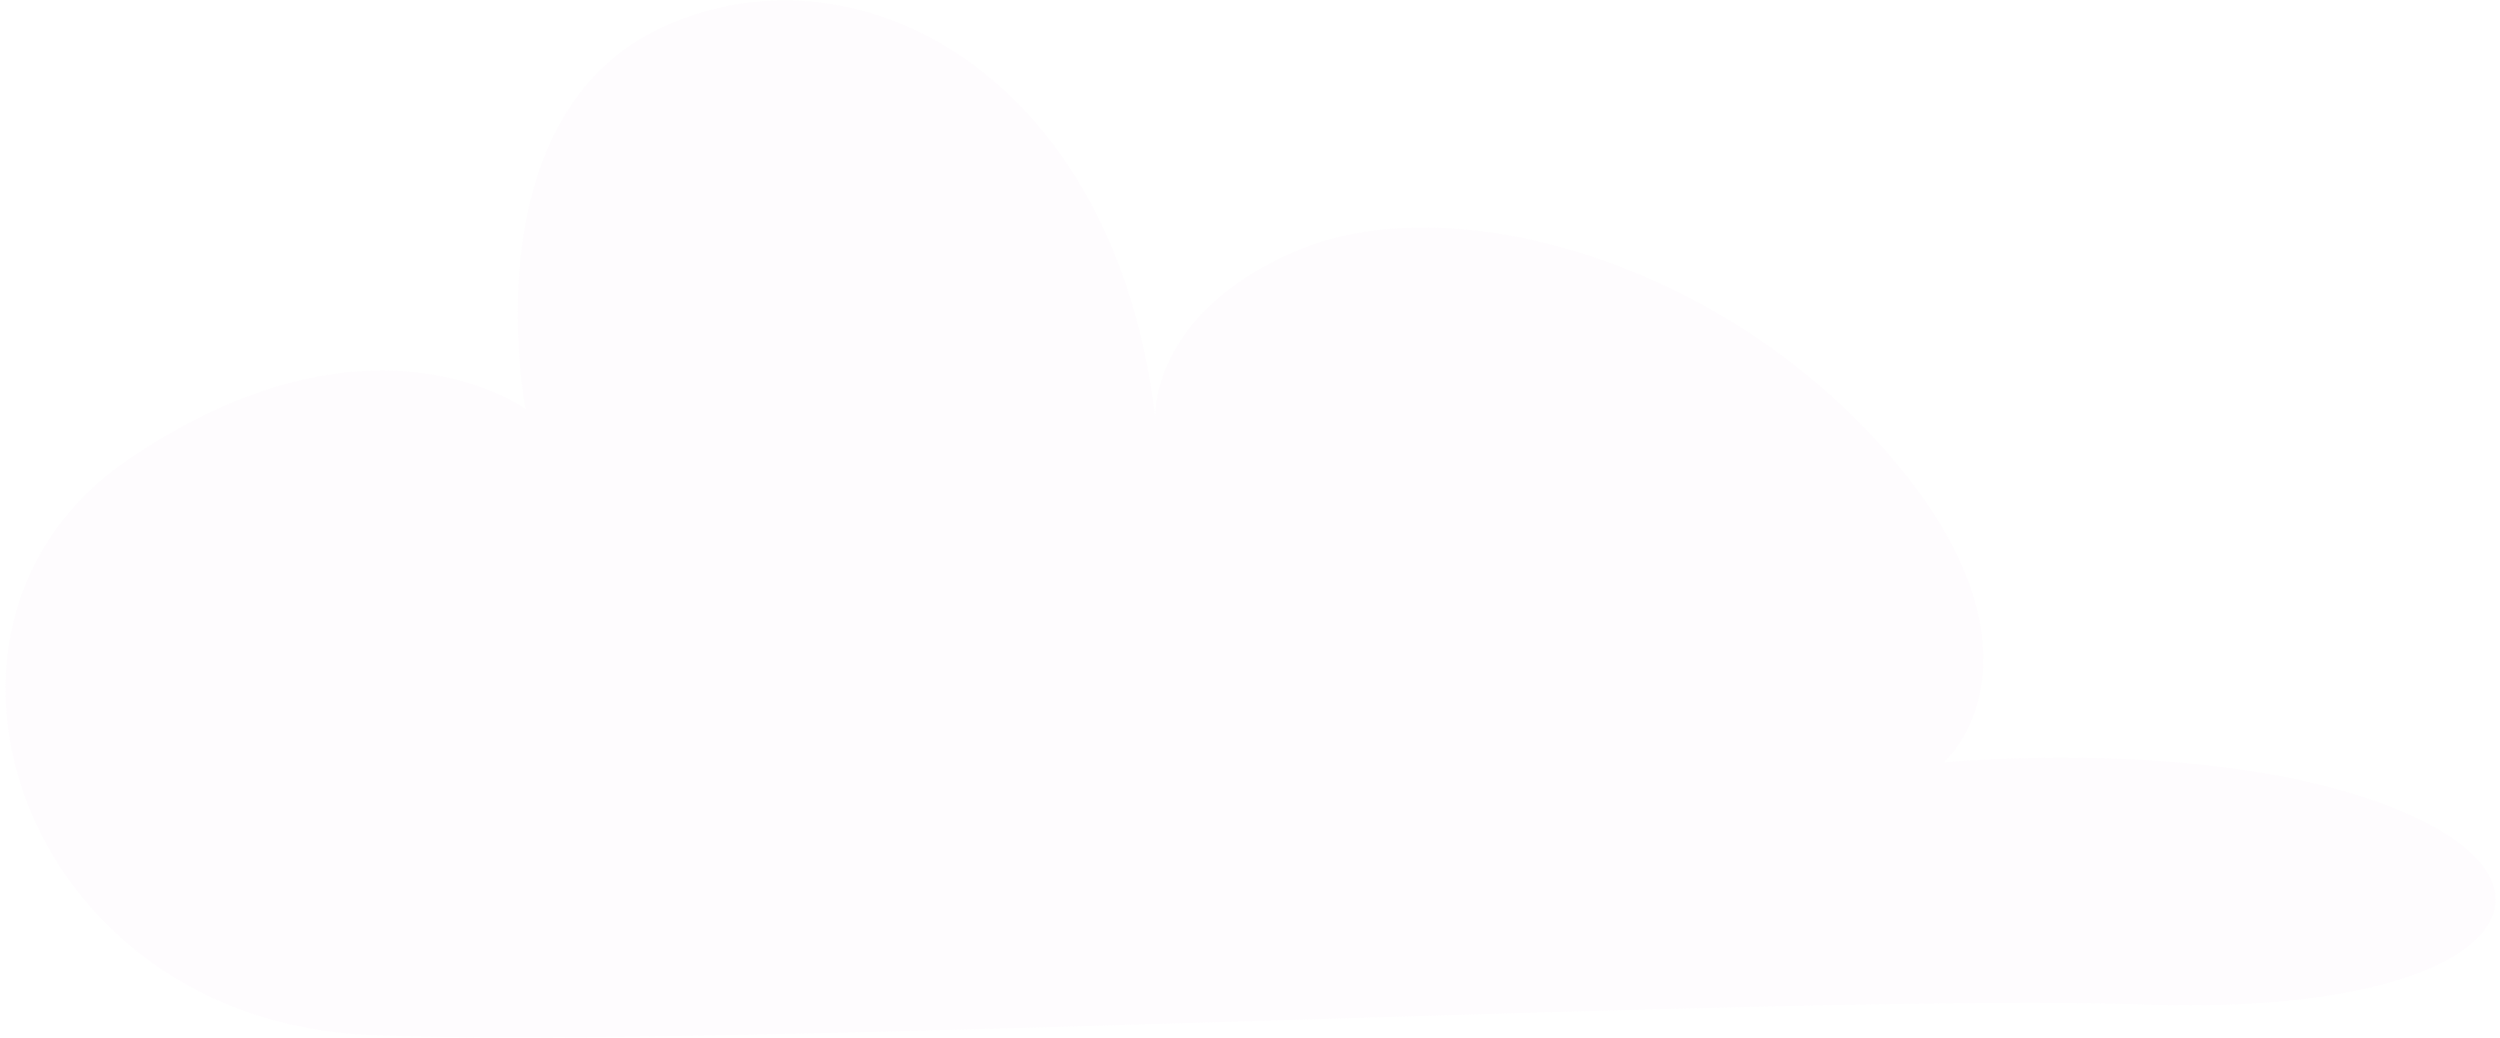 <svg width="448" height="186" viewBox="0 0 448 186" fill="none" xmlns="http://www.w3.org/2000/svg">
<path d="M384.405 180.008C324.159 177.882 128.724 188.083 66.312 185.48C3.899 182.878 -20.481 111.919 22.941 82.373C66.364 52.828 94.18 73.3 94.18 73.3C94.18 73.3 83.875 20.558 119.087 4.7C154.293 -11.155 199.955 13.993 207.026 74.926C207.026 74.926 205.844 56.204 232.389 44.927C258.935 33.651 304.126 45.688 333.986 76.555C363.846 107.421 356.198 129.038 348.307 136.629C348.307 136.629 399.495 131.591 431.749 145.99C464.003 160.389 444.65 182.134 384.405 180.008Z" fill="#F1D9F3" fill-opacity="0.08"/>
</svg>

